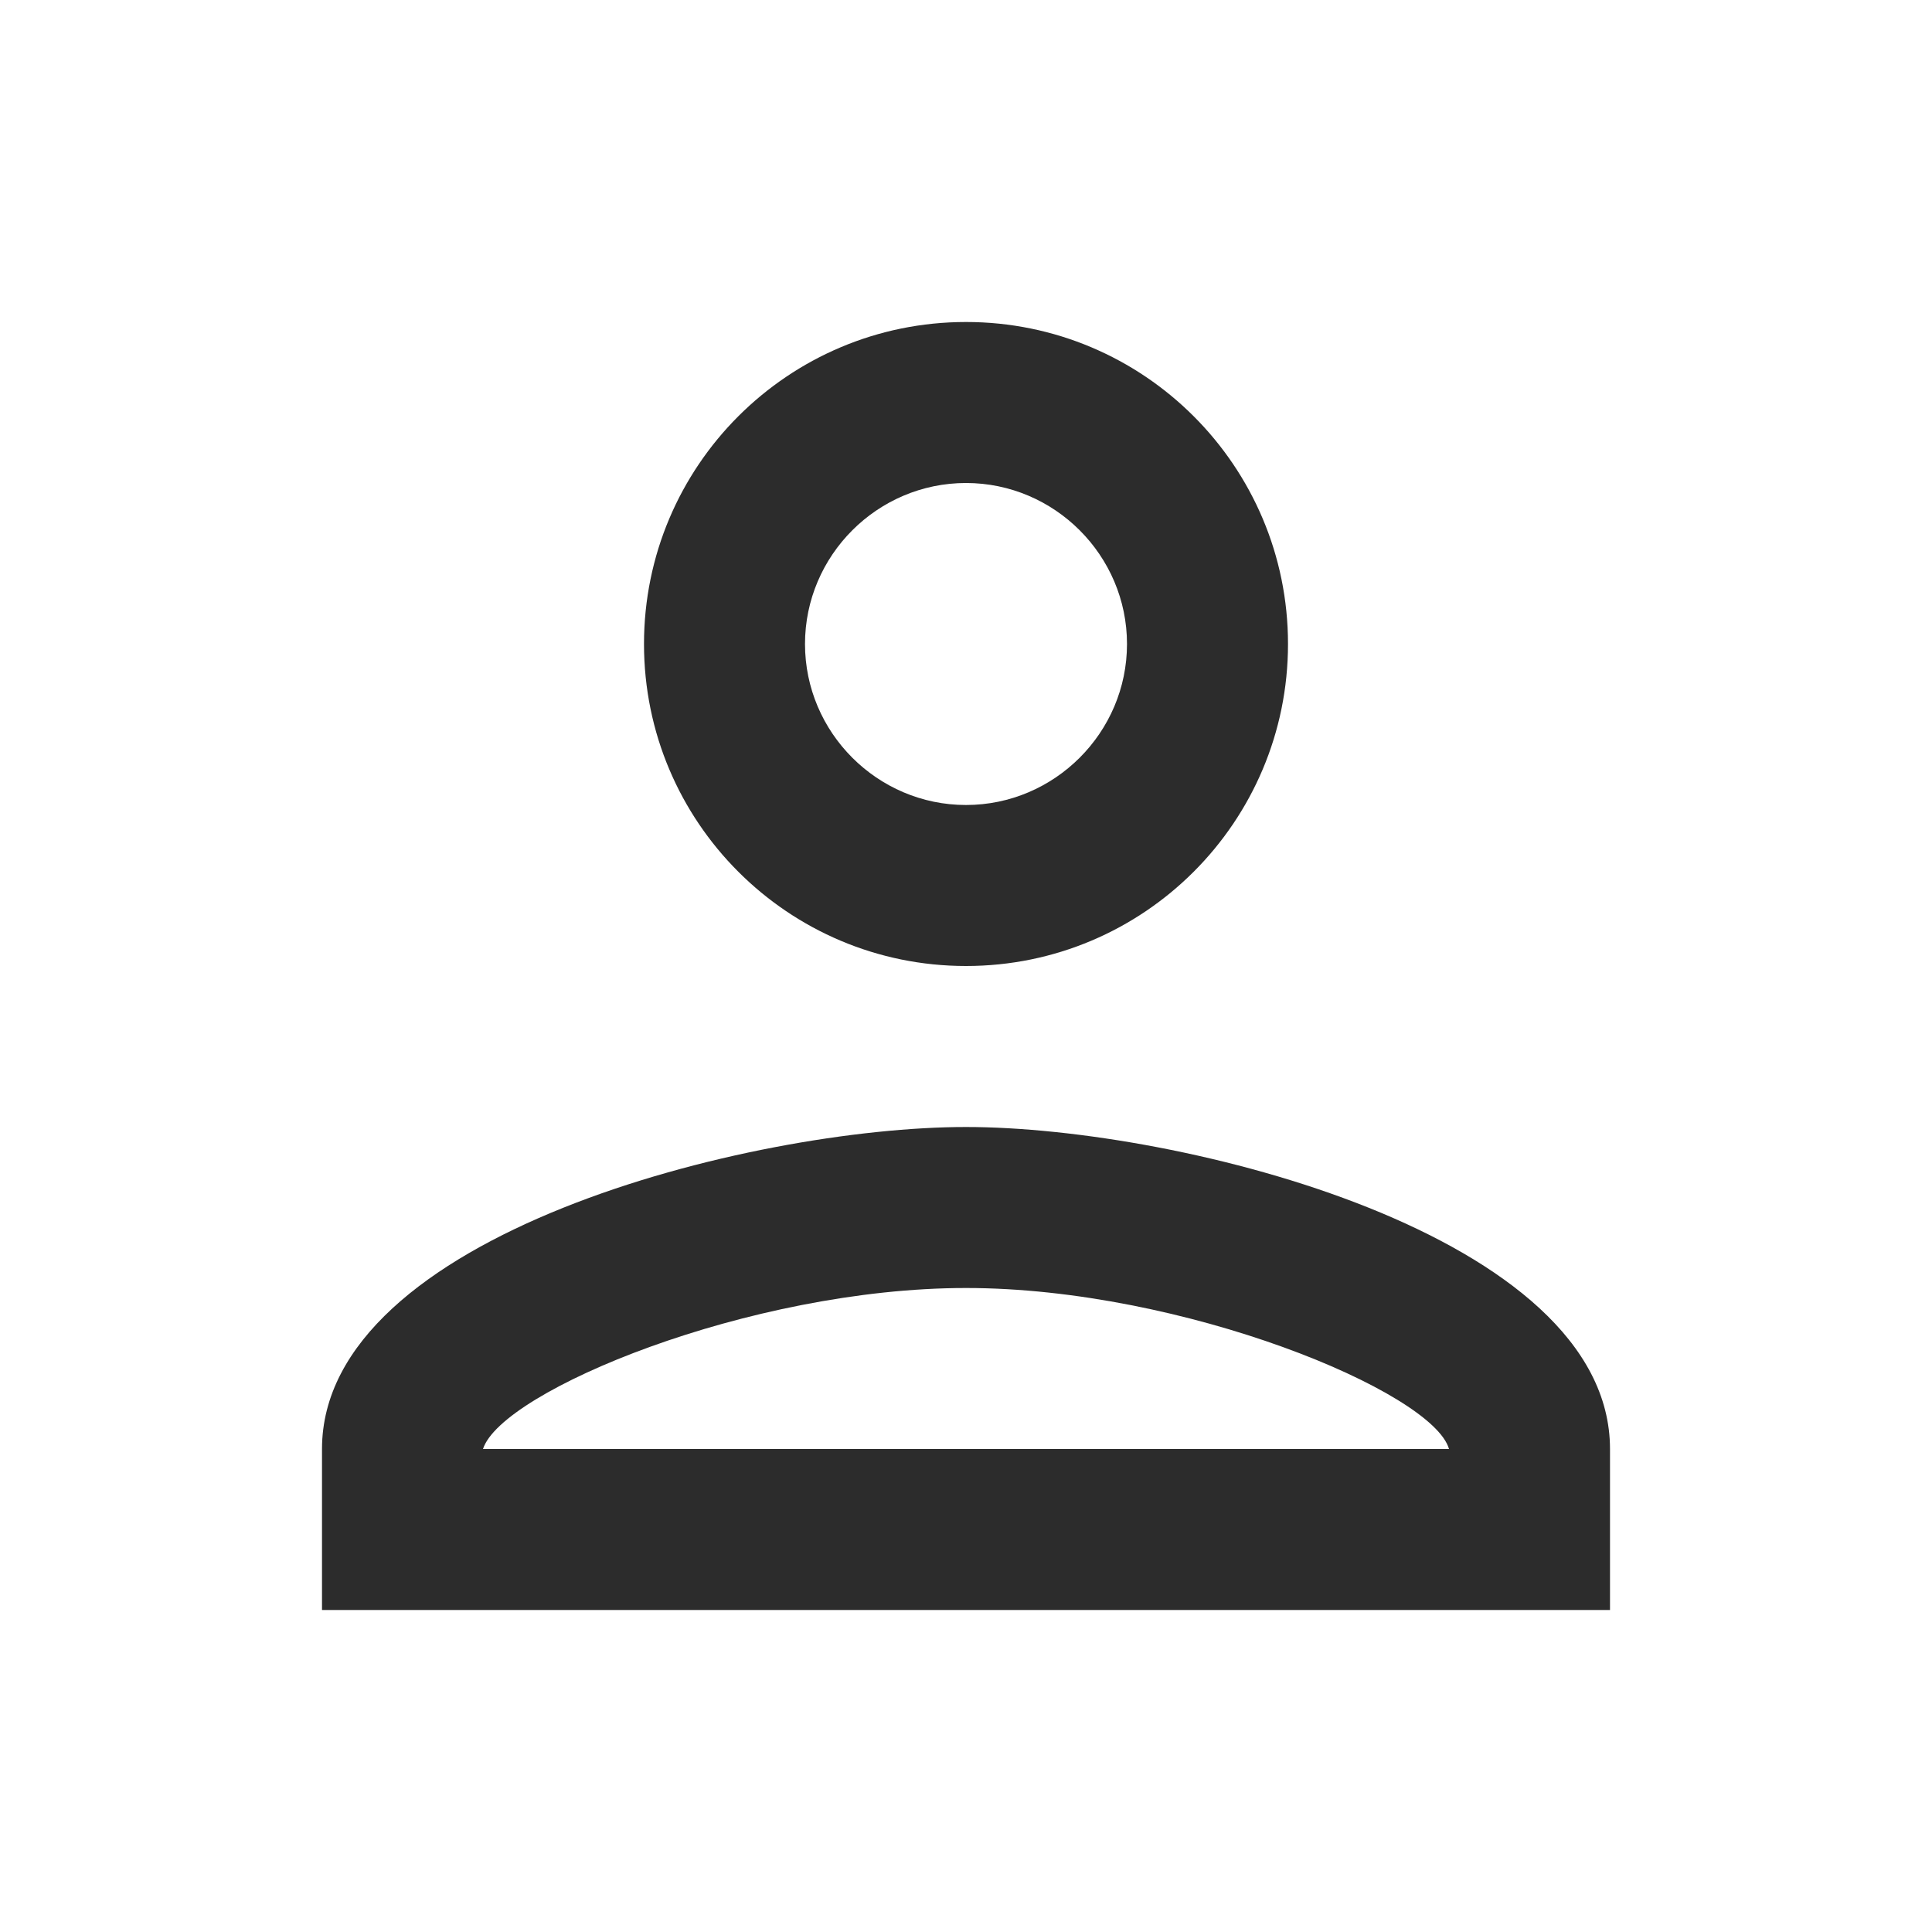 <svg xmlns="http://www.w3.org/2000/svg"
 height="36px" viewBox="0 0 24 24" 
 width="36px" fill="#2c2c2c"><path 
 d="M0 0h24v24H0V0z" fill="none"/>
 <path d="M12 6c1.1 0 2 .9 2 2s-.9 2-2 2-2-.9-2-2 
 .9-2 2-2m0 10c2.7 0 5.8 1.29 6 2H6c.23-.72 
 3.31-2 6-2m0-12C9.79 4 8 5.79 8 8s1.79 
 4 4 4 4-1.79 4-4-1.79-4-4-4zm0 10c-2.67
  0-8 1.34-8 4v2h16v-2c0-2.66-5.33-4-8-4z"/></svg>